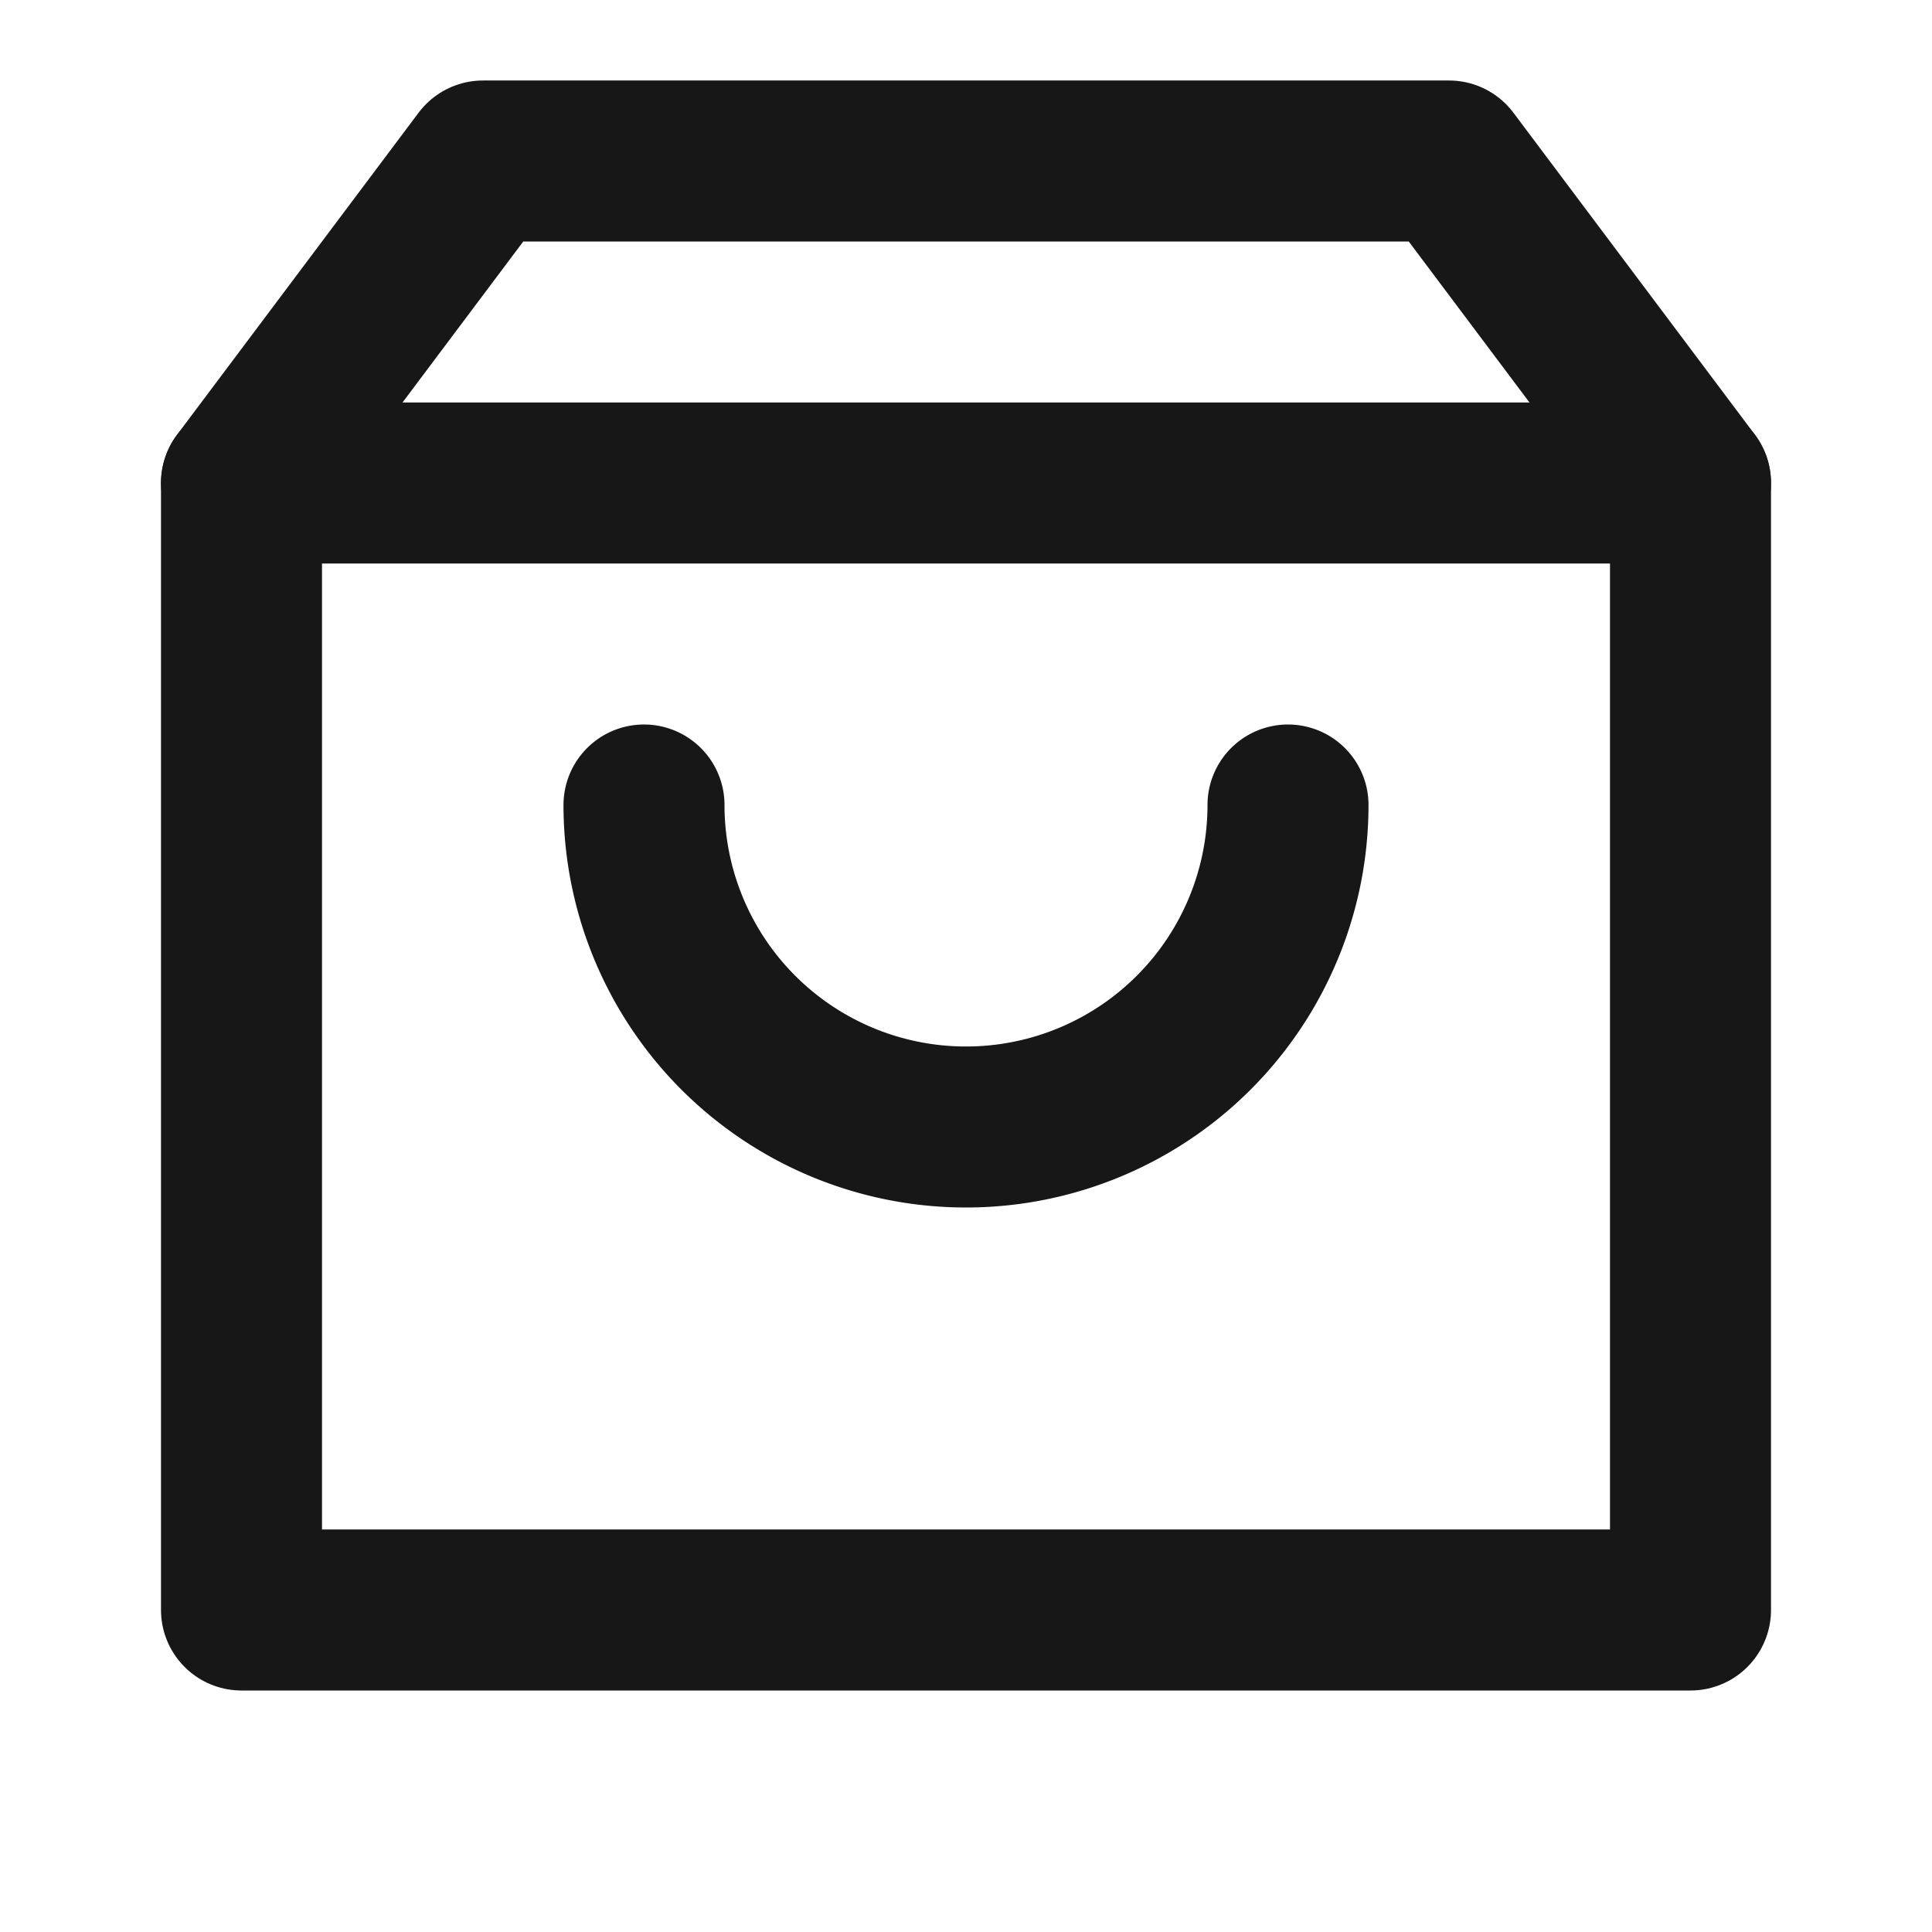 <svg xmlns="http://www.w3.org/2000/svg" viewBox="0 0 24 24" fill="none" stroke="#171717" stroke-width="2" stroke-linecap="round" stroke-linejoin="round">
  <path d="M6 2L3 6v14h18V6l-3-4z"/>
  <line x1="3" y1="6" x2="21" y2="6"/>
  <path d="M16 10a4 4 0 01-8 0"/>
</svg>
